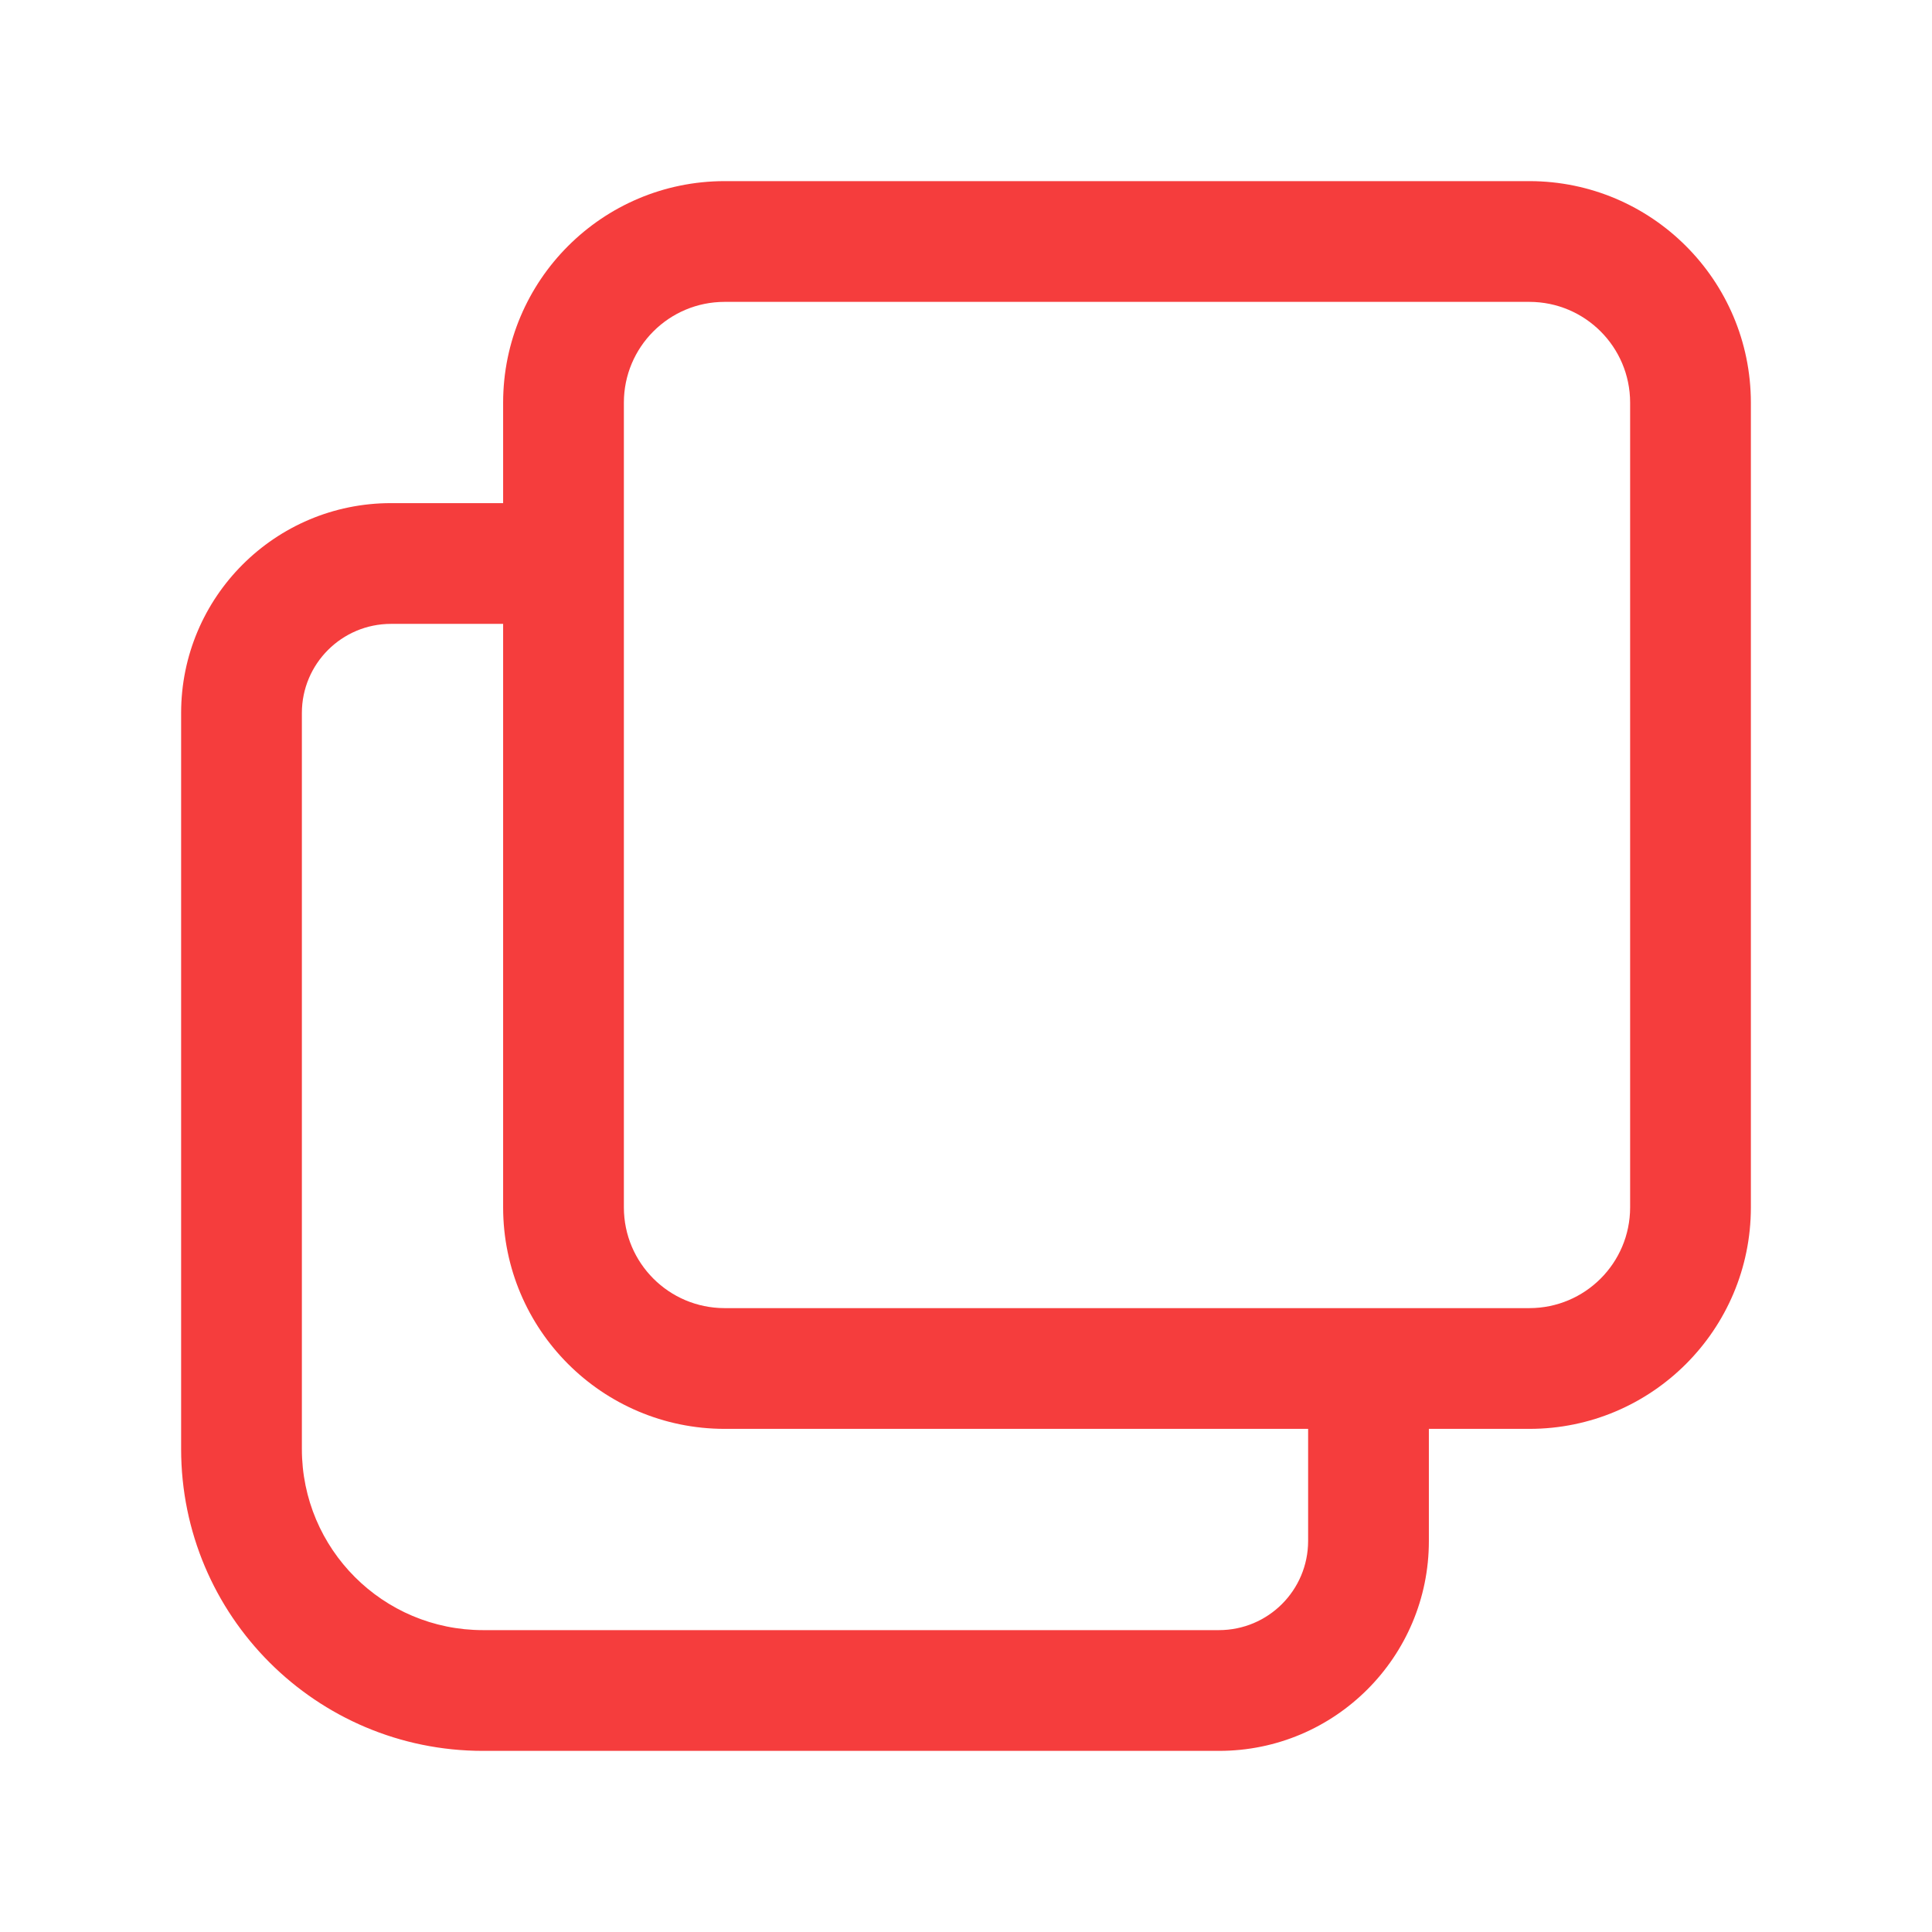 <?xml version="1.0" encoding="utf-8"?>
<svg width="800px" height="800px" viewBox="0 0 24 24" id="_24x24_On_Light_Queue-Add" data-name="24x24/On Light/Queue-Add" xmlns="http://www.w3.org/2000/svg">
  <rect id="view-box" width="24" height="24" fill="none"/>
  <path id="Shape" d="M 3.75 19.5 C 1.679 19.5 0 17.821 0 15.75 L 0 6.607 C 0 5.167 1.167 4 2.607 4 L 4 4 L 4 2.75 C 4.002 1.232 5.232 0.002 6.75 0 L 16.75 0 C 18.268 0.002 19.498 1.232 19.5 2.75 L 19.5 12.75 C 19.499 14.268 18.268 15.499 16.75 15.5 L 15.5 15.5 L 15.5 16.893 C 15.5 18.333 14.332 19.501 12.892 19.5 L 3.75 19.5 Z M 1.5 6.607 L 1.5 15.75 C 1.5 16.993 2.507 18 3.75 18 L 12.892 18 C 13.504 18 13.999 17.505 14 16.893 L 14 15.5 L 6.75 15.5 C 5.232 15.498 4.002 14.268 4 12.75 L 4 5.5 L 2.607 5.5 C 1.996 5.5 1.5 5.996 1.5 6.607 Z M 5.5 2.75 L 5.5 12.75 C 5.501 13.44 6.06 13.999 6.75 14 L 16.75 14 C 17.44 13.999 17.999 13.44 18 12.75 L 18 2.75 C 17.999 2.06 17.44 1.501 16.75 1.5 L 6.75 1.5 C 6.06 1.501 5.501 2.06 5.5 2.75 Z" transform="translate(2.25 2.25)" style="fill: rgb(245, 61, 61);"/>
</svg>